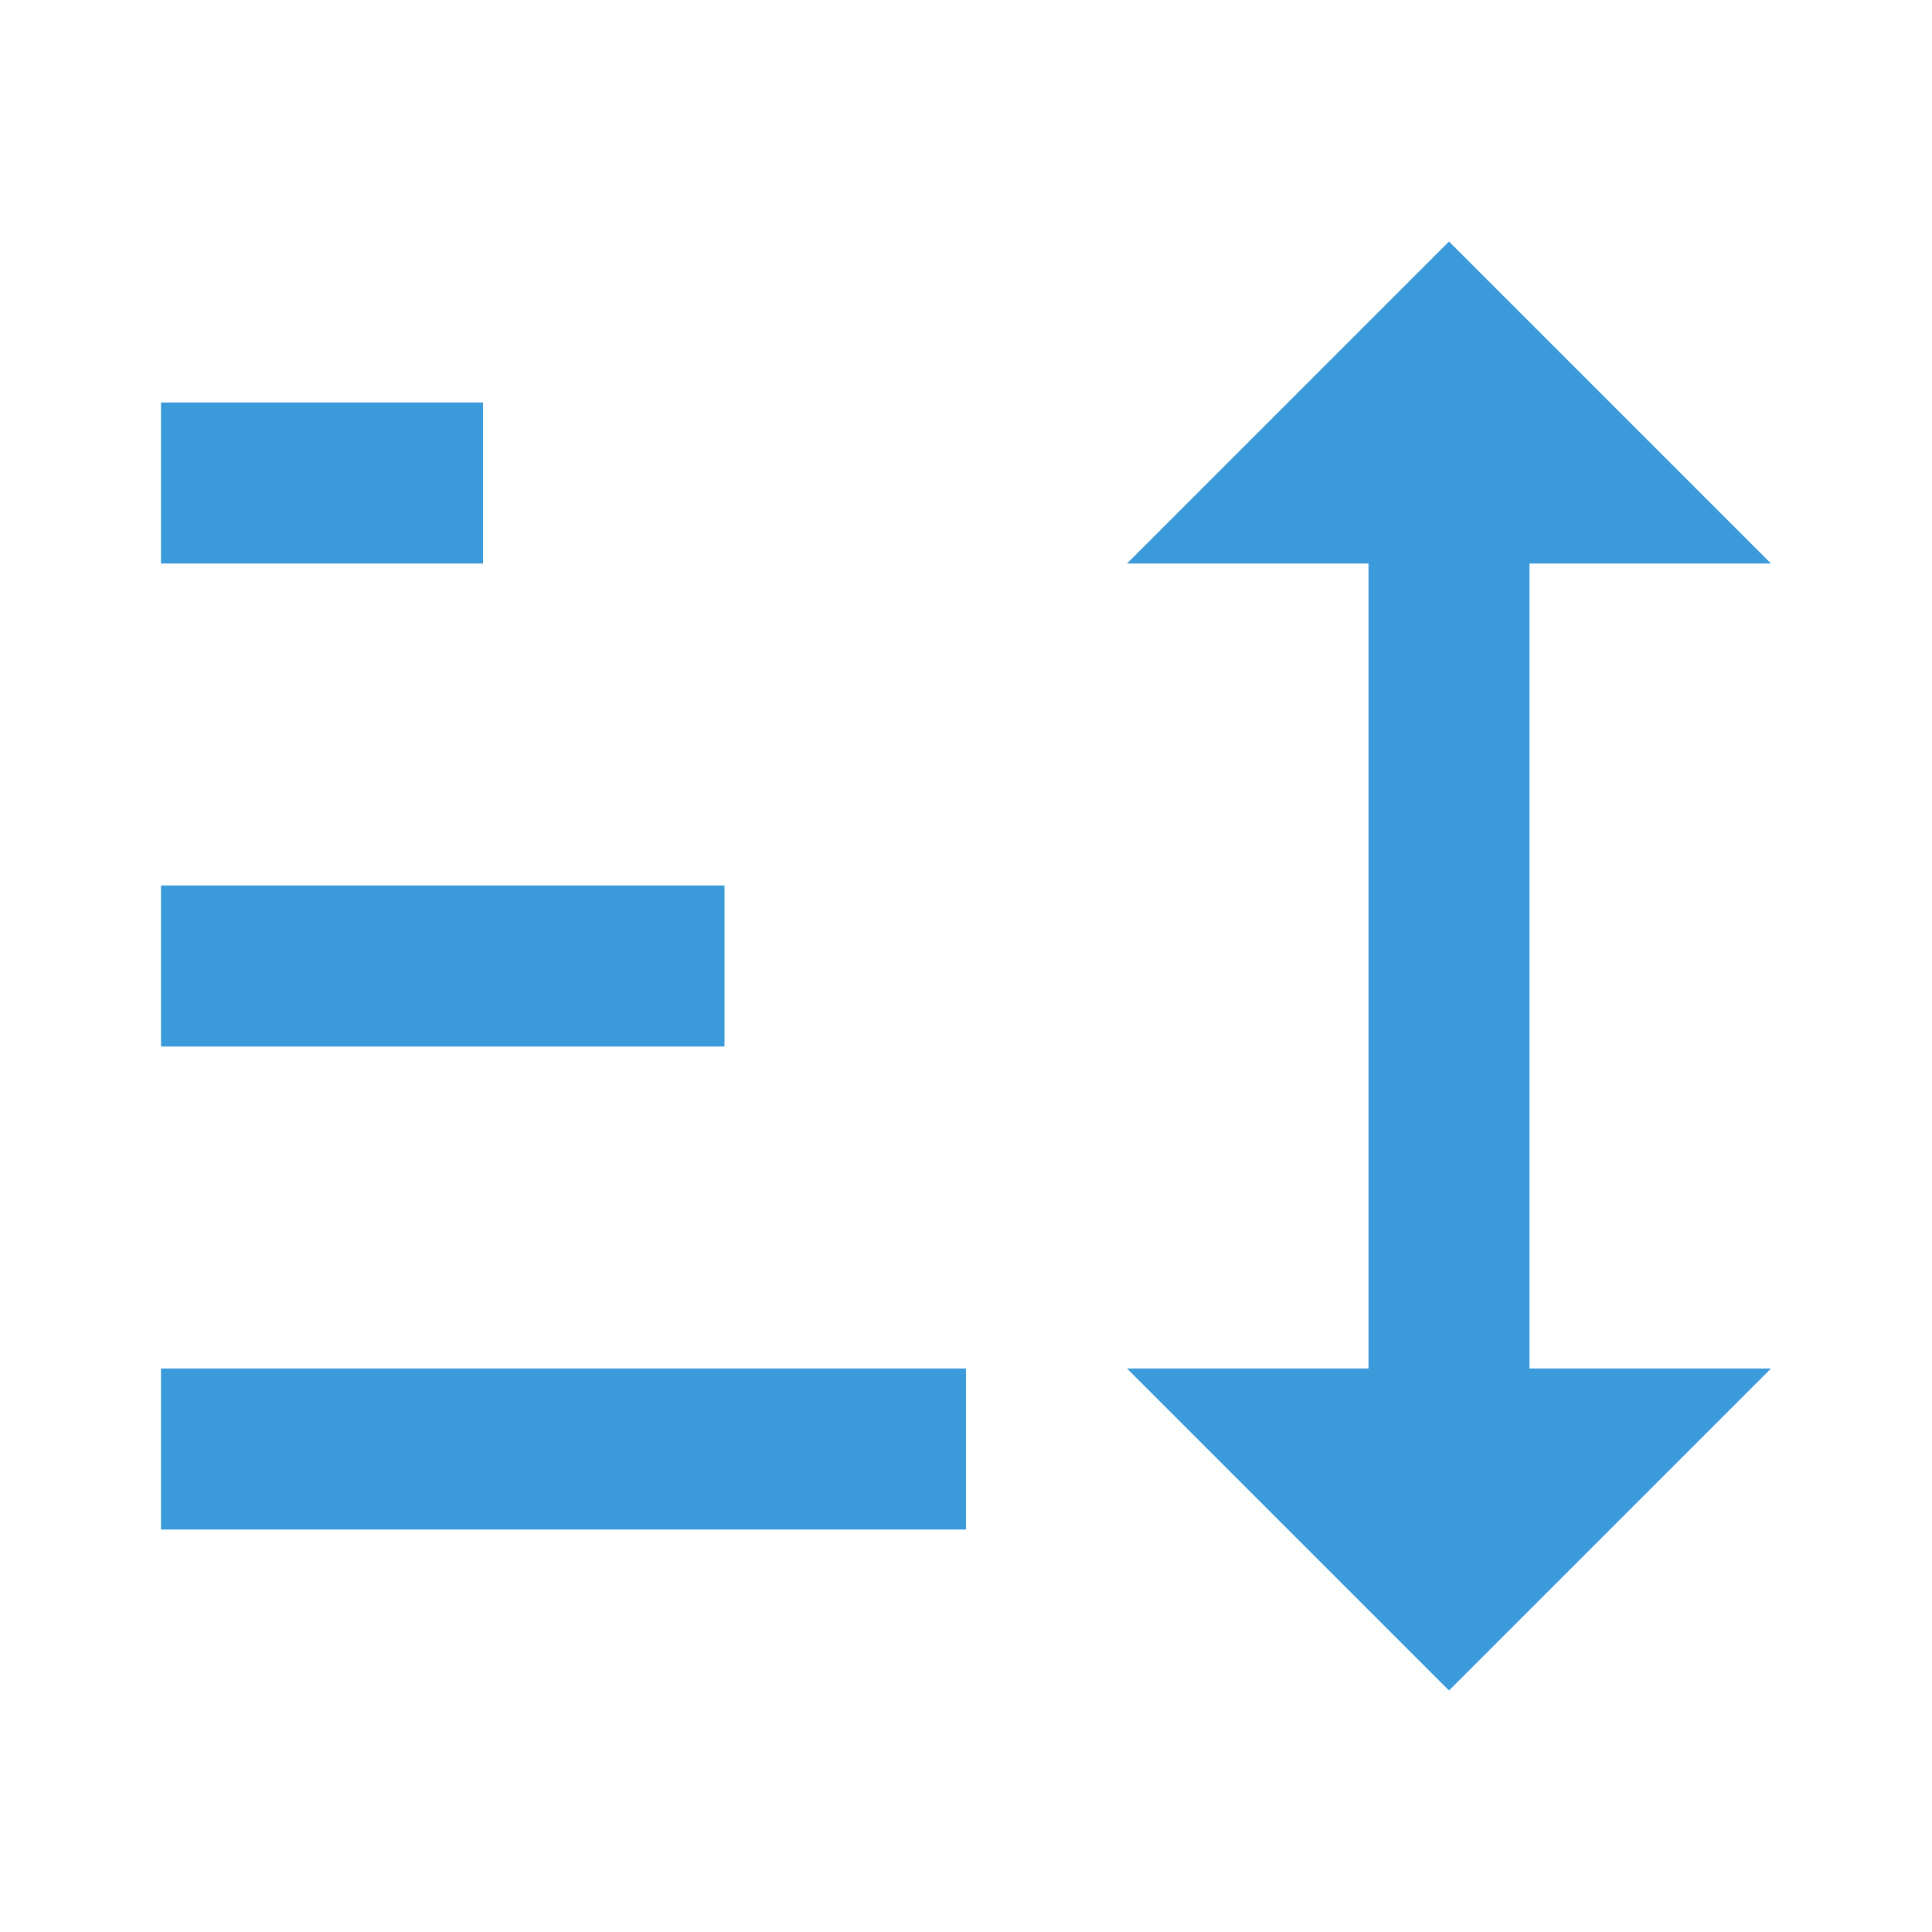 <svg width="24" height="24" viewBox="0 0 24 24" fill="none" xmlns="http://www.w3.org/2000/svg">
<path d="M18 21L14 17H17V7H14L18 3L22 7H19V17H22L18 21ZM2 19V17H12V19H2ZM2 13V11H9V13H2ZM2 7V5H6V7H2Z" fill="#3B9ADA"/>
</svg>
